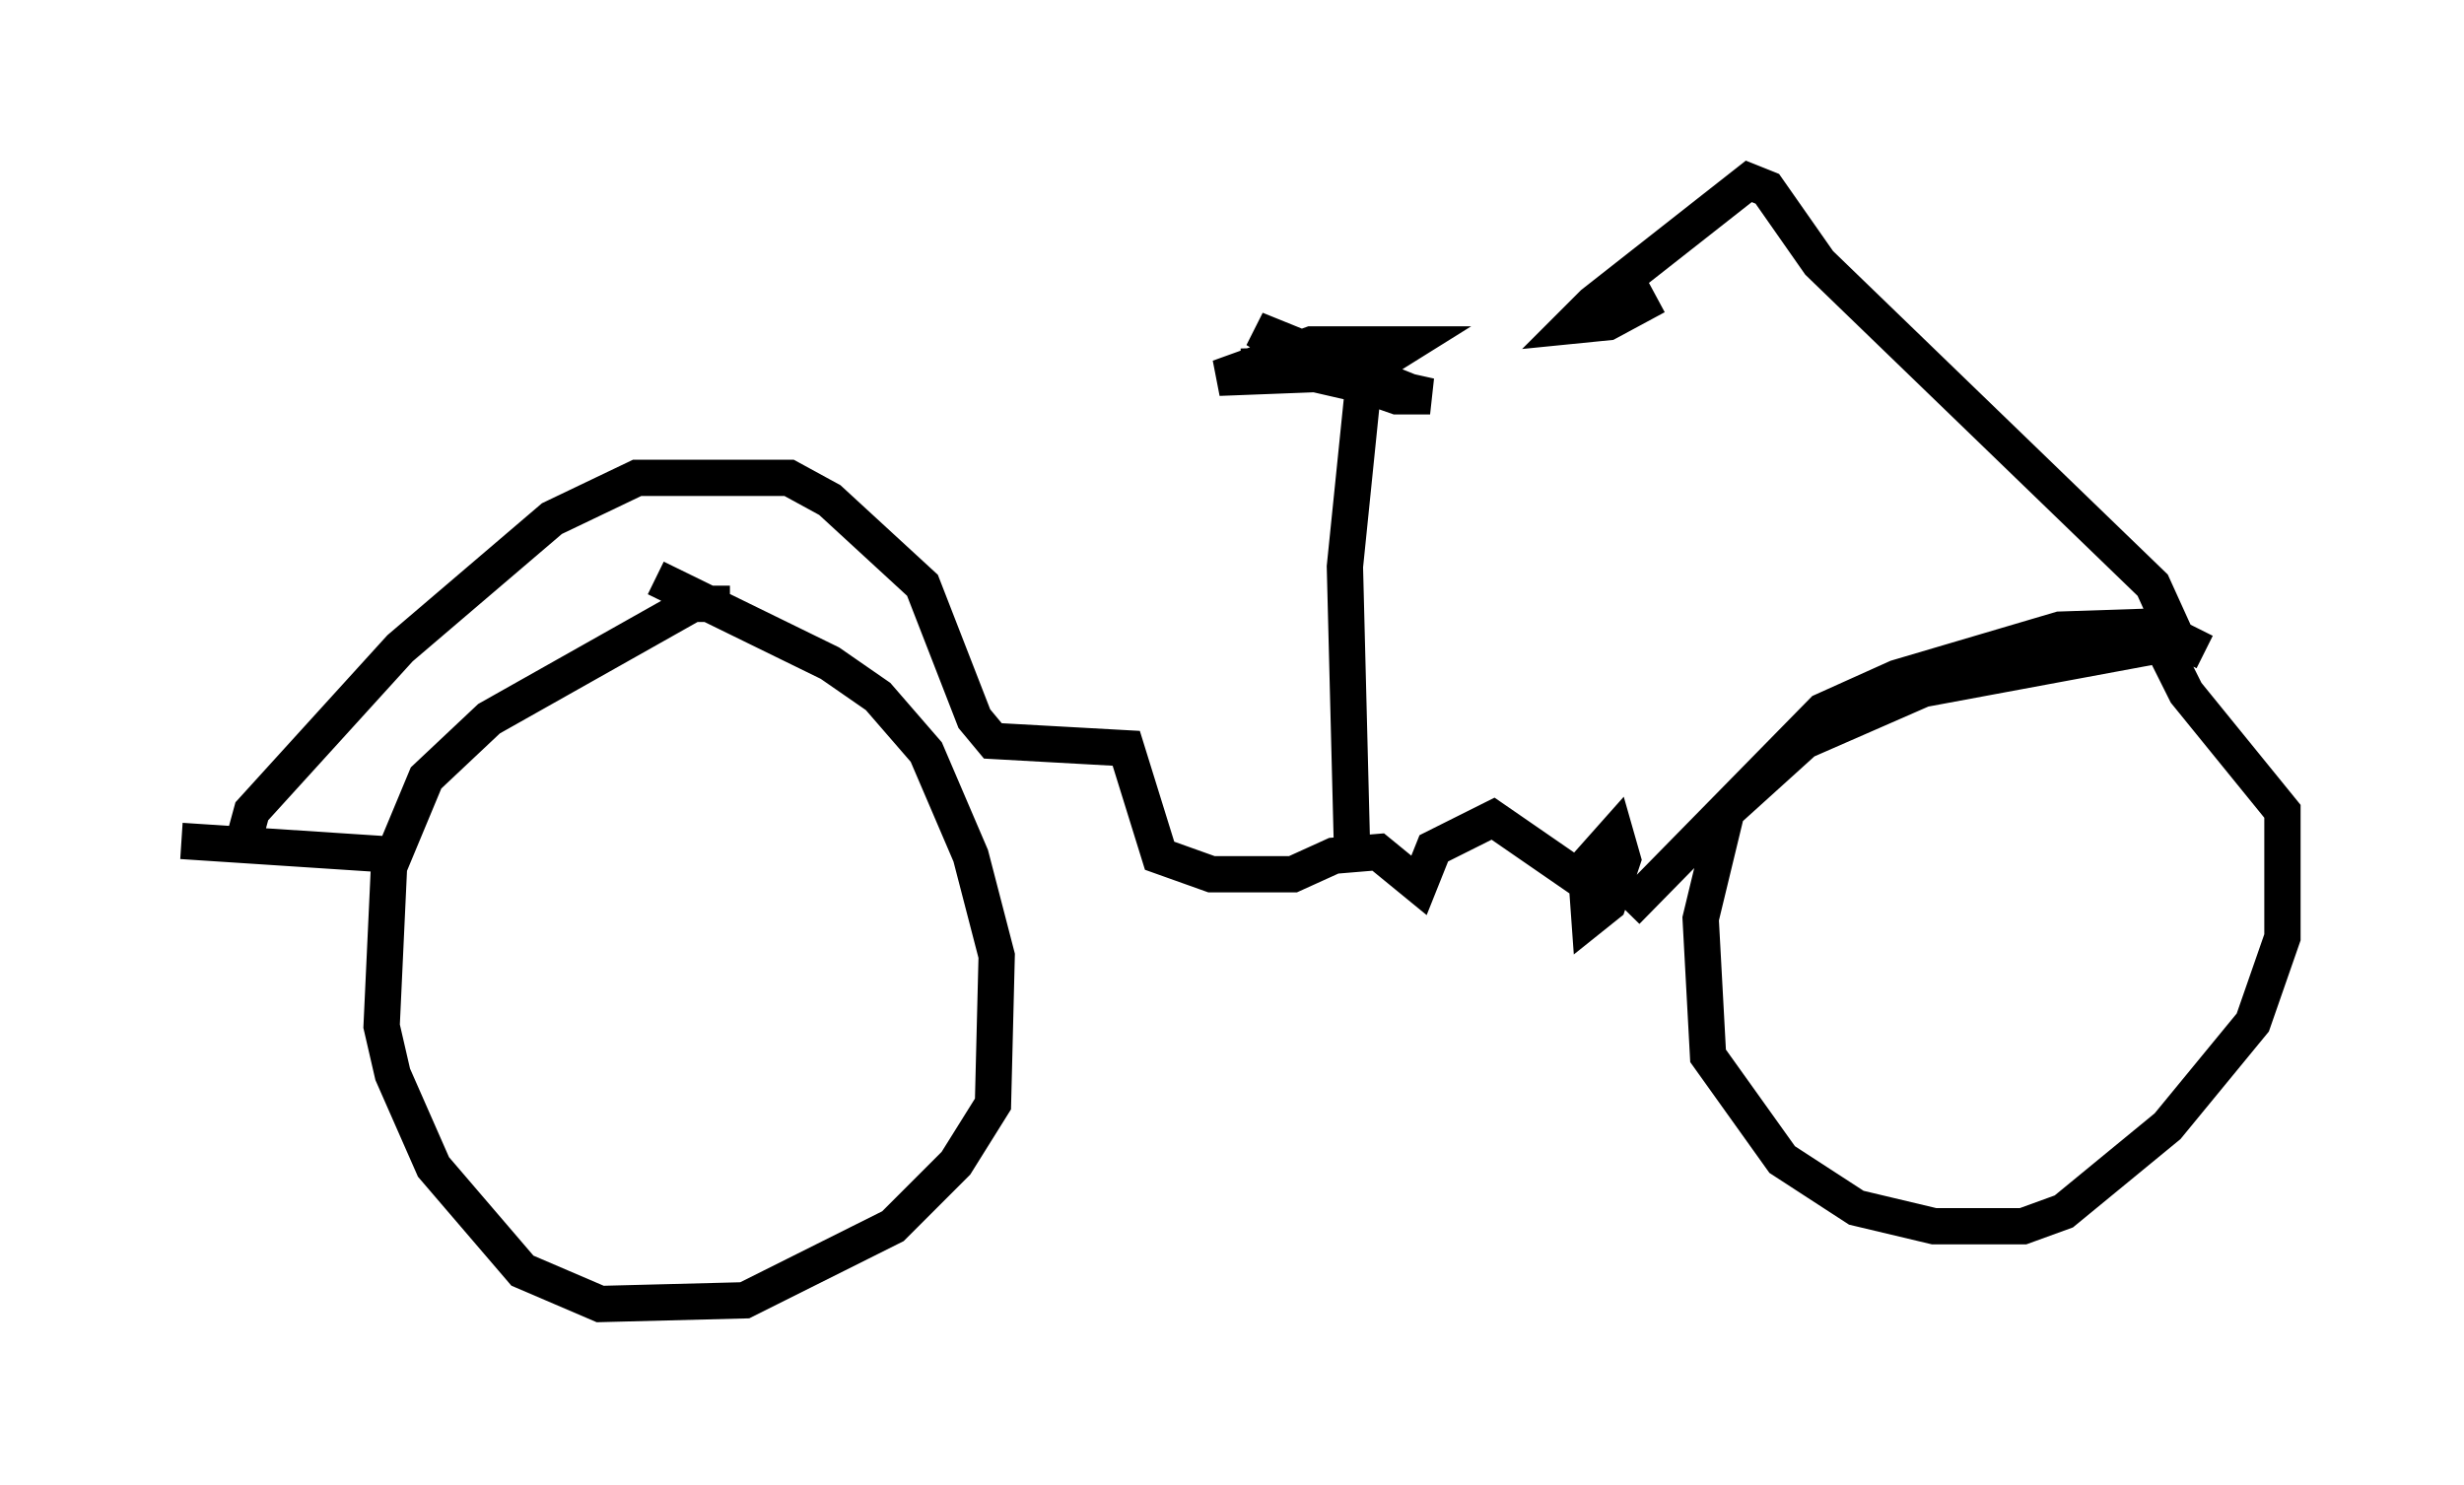 <?xml version="1.0" encoding="utf-8" ?>
<svg baseProfile="full" height="40.932" version="1.1" width="67.882" xmlns="http://www.w3.org/2000/svg" xmlns:ev="http://www.w3.org/2001/xml-events" xmlns:xlink="http://www.w3.org/1999/xlink"><defs /><rect fill="white" height="40.932" width="67.882" x="0" y="0" /><path d="M20.313, 17.148 m-0.204, -0.51 l-1.021, 0.0 -5.615, 3.165 l-1.735, 1.633 -1.021, 2.45 l-0.204, 4.39 0.306, 1.327 l1.123, 2.552 2.45, 2.858 l2.144, 0.919 3.981, -0.102 l4.083, -2.042 1.735, -1.735 l1.021, -1.633 0.102, -4.083 l-0.715, -2.756 -1.225, -2.858 l-1.327, -1.531 -1.327, -0.919 l-4.798, -2.348 m42.671, 2.042 l-0.613, -0.306 -7.146, 1.327 l-3.267, 1.429 -2.144, 1.94 l-0.715, 2.96 0.204, 3.777 l2.042, 2.858 2.042, 1.327 l2.144, 0.51 2.45, 0.0 l1.123, -0.408 2.858, -2.348 l2.348, -2.858 0.817, -2.348 l0.0, -3.471 -2.654, -3.267 l-0.919, -1.838 m-54.309, 5.921 l6.227, 0.408 m-4.594, -0.102 l0.306, -1.123 4.083, -4.492 l4.185, -3.573 2.348, -1.123 l4.185, 0.0 1.123, 0.613 l2.552, 2.348 1.429, 3.675 l0.51, 0.613 3.675, 0.204 l0.919, 2.96 1.429, 0.51 l2.246, 0.0 1.123, -0.51 l1.225, -0.102 1.123, 0.919 l0.408, -1.021 1.633, -0.817 l2.96, 2.042 -0.408, -0.715 l0.817, -0.919 0.204, 0.715 l-0.408, 1.225 -0.51, 0.408 l-0.102, -1.429 0.204, 0.51 m-6.635, -0.715 l-0.204, -8.065 0.51, -5.002 l-1.327, -0.306 -2.654, 0.102 l2.552, -0.919 2.654, 0.0 l-0.817, 0.51 -3.777, 0.102 l1.531, 0.0 3.675, 0.817 l-0.919, 0.0 -2.042, -0.715 l-1.838, -1.123 4.288, 1.735 l-3.981, -0.919 1.735, 0.0 m8.167, 15.211 l5.41, -5.513 2.042, -0.919 l4.492, -1.327 3.063, -0.102 l-0.51, -1.123 -9.188, -8.881 l-1.429, -2.042 -0.51, -0.204 l-4.288, 3.369 -0.613, 0.613 l1.021, -0.102 1.327, -0.715 " fill="none" stroke="black" stroke-width="1" /></svg>
